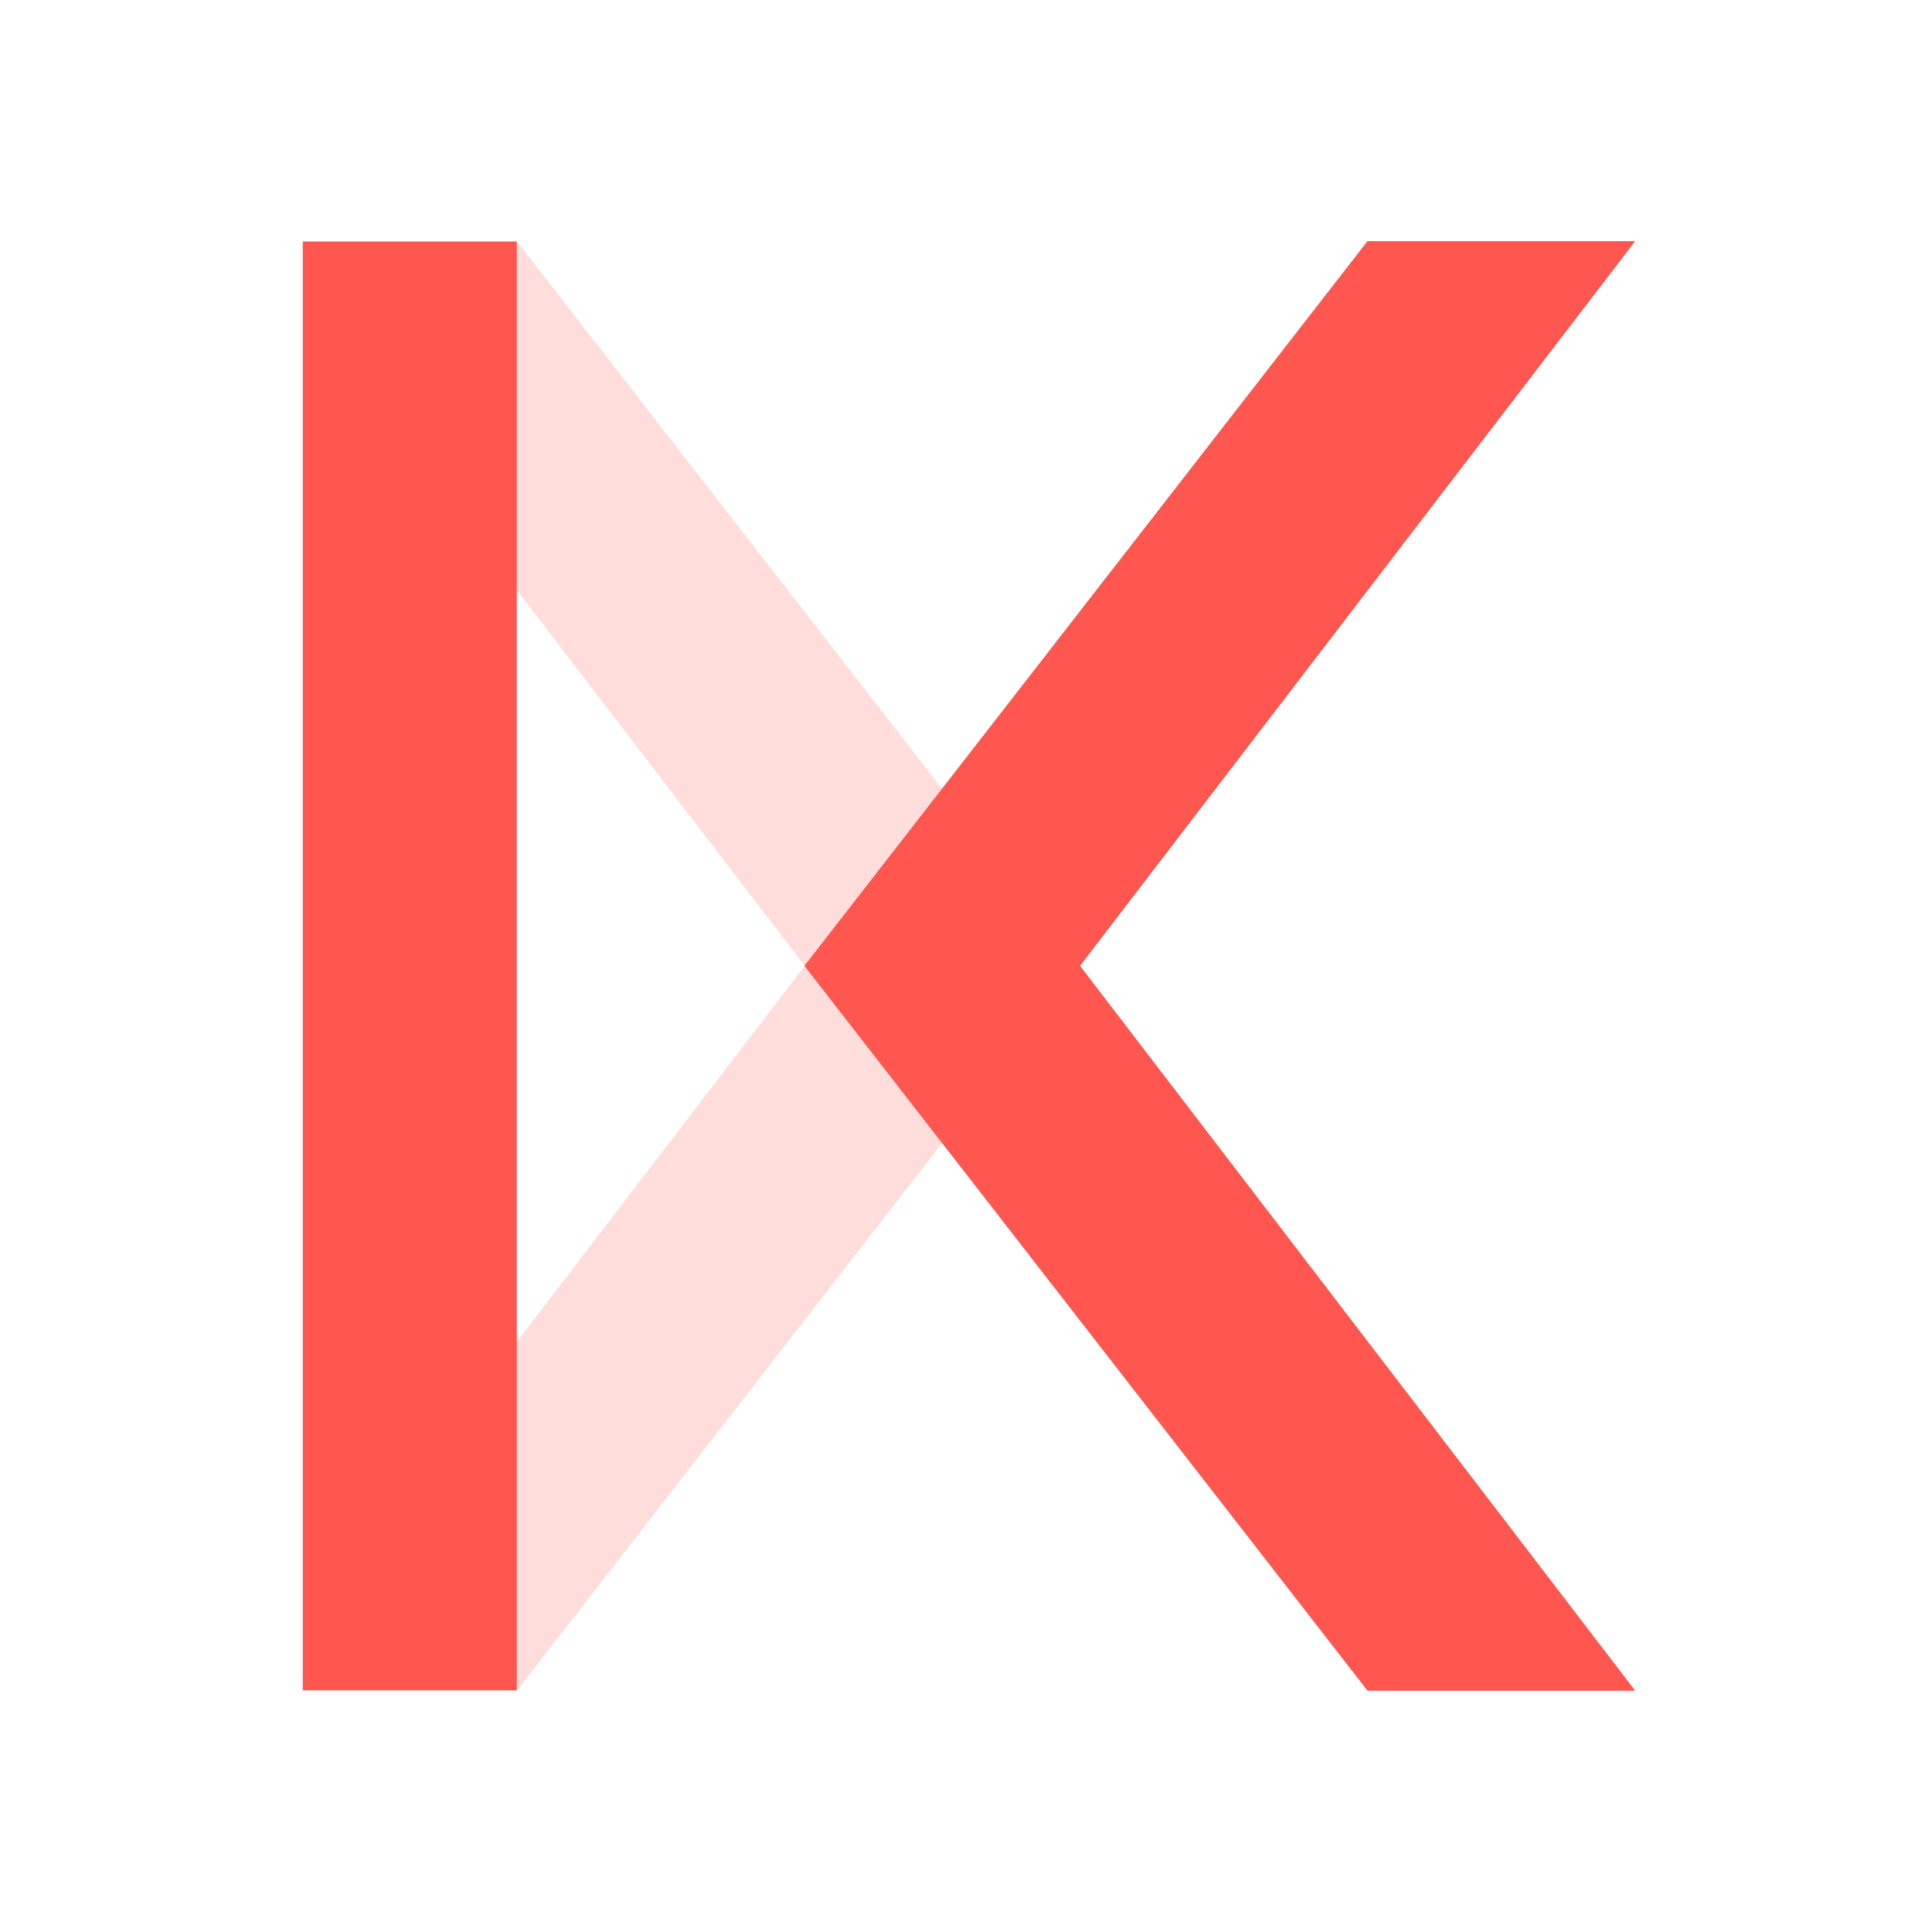 <svg viewBox="0 0 24 24" fill="none" xmlns="http://www.w3.org/2000/svg">
<path opacity="0.2" d="M5.404 17.997L6.422 21L13.412 12L6.422 3L5.354 5.938L9.997 11.998L5.404 17.997Z" fill="#FF564F"/>
<path d="M20.303 20.998H16.986L9.995 11.998L16.986 3H20.303L13.41 11.998L20.303 20.998Z" fill="#F08179"/>
<path d="M3.762 3H6.42V20.998H3.762V3Z" fill="#FF564F"/>
<path d="M20.306 20.998H16.989L9.997 11.998L16.989 3H20.306L13.413 11.998L20.306 20.998Z" fill="#FF564F"/>
<path d="M20.306 20.998H16.989L9.997 11.998L16.989 3H20.306L13.413 11.998L20.306 20.998Z" fill="#FF564F"/>
<path d="M20.306 20.998H16.989L9.997 11.998L16.989 3H20.306L13.413 11.998L20.306 20.998Z" fill="#FF564F"/>
<path d="M20.306 20.998H16.989L9.997 11.998L16.989 3H20.306L13.413 11.998L20.306 20.998Z" fill="#FF564F"/>
</svg>